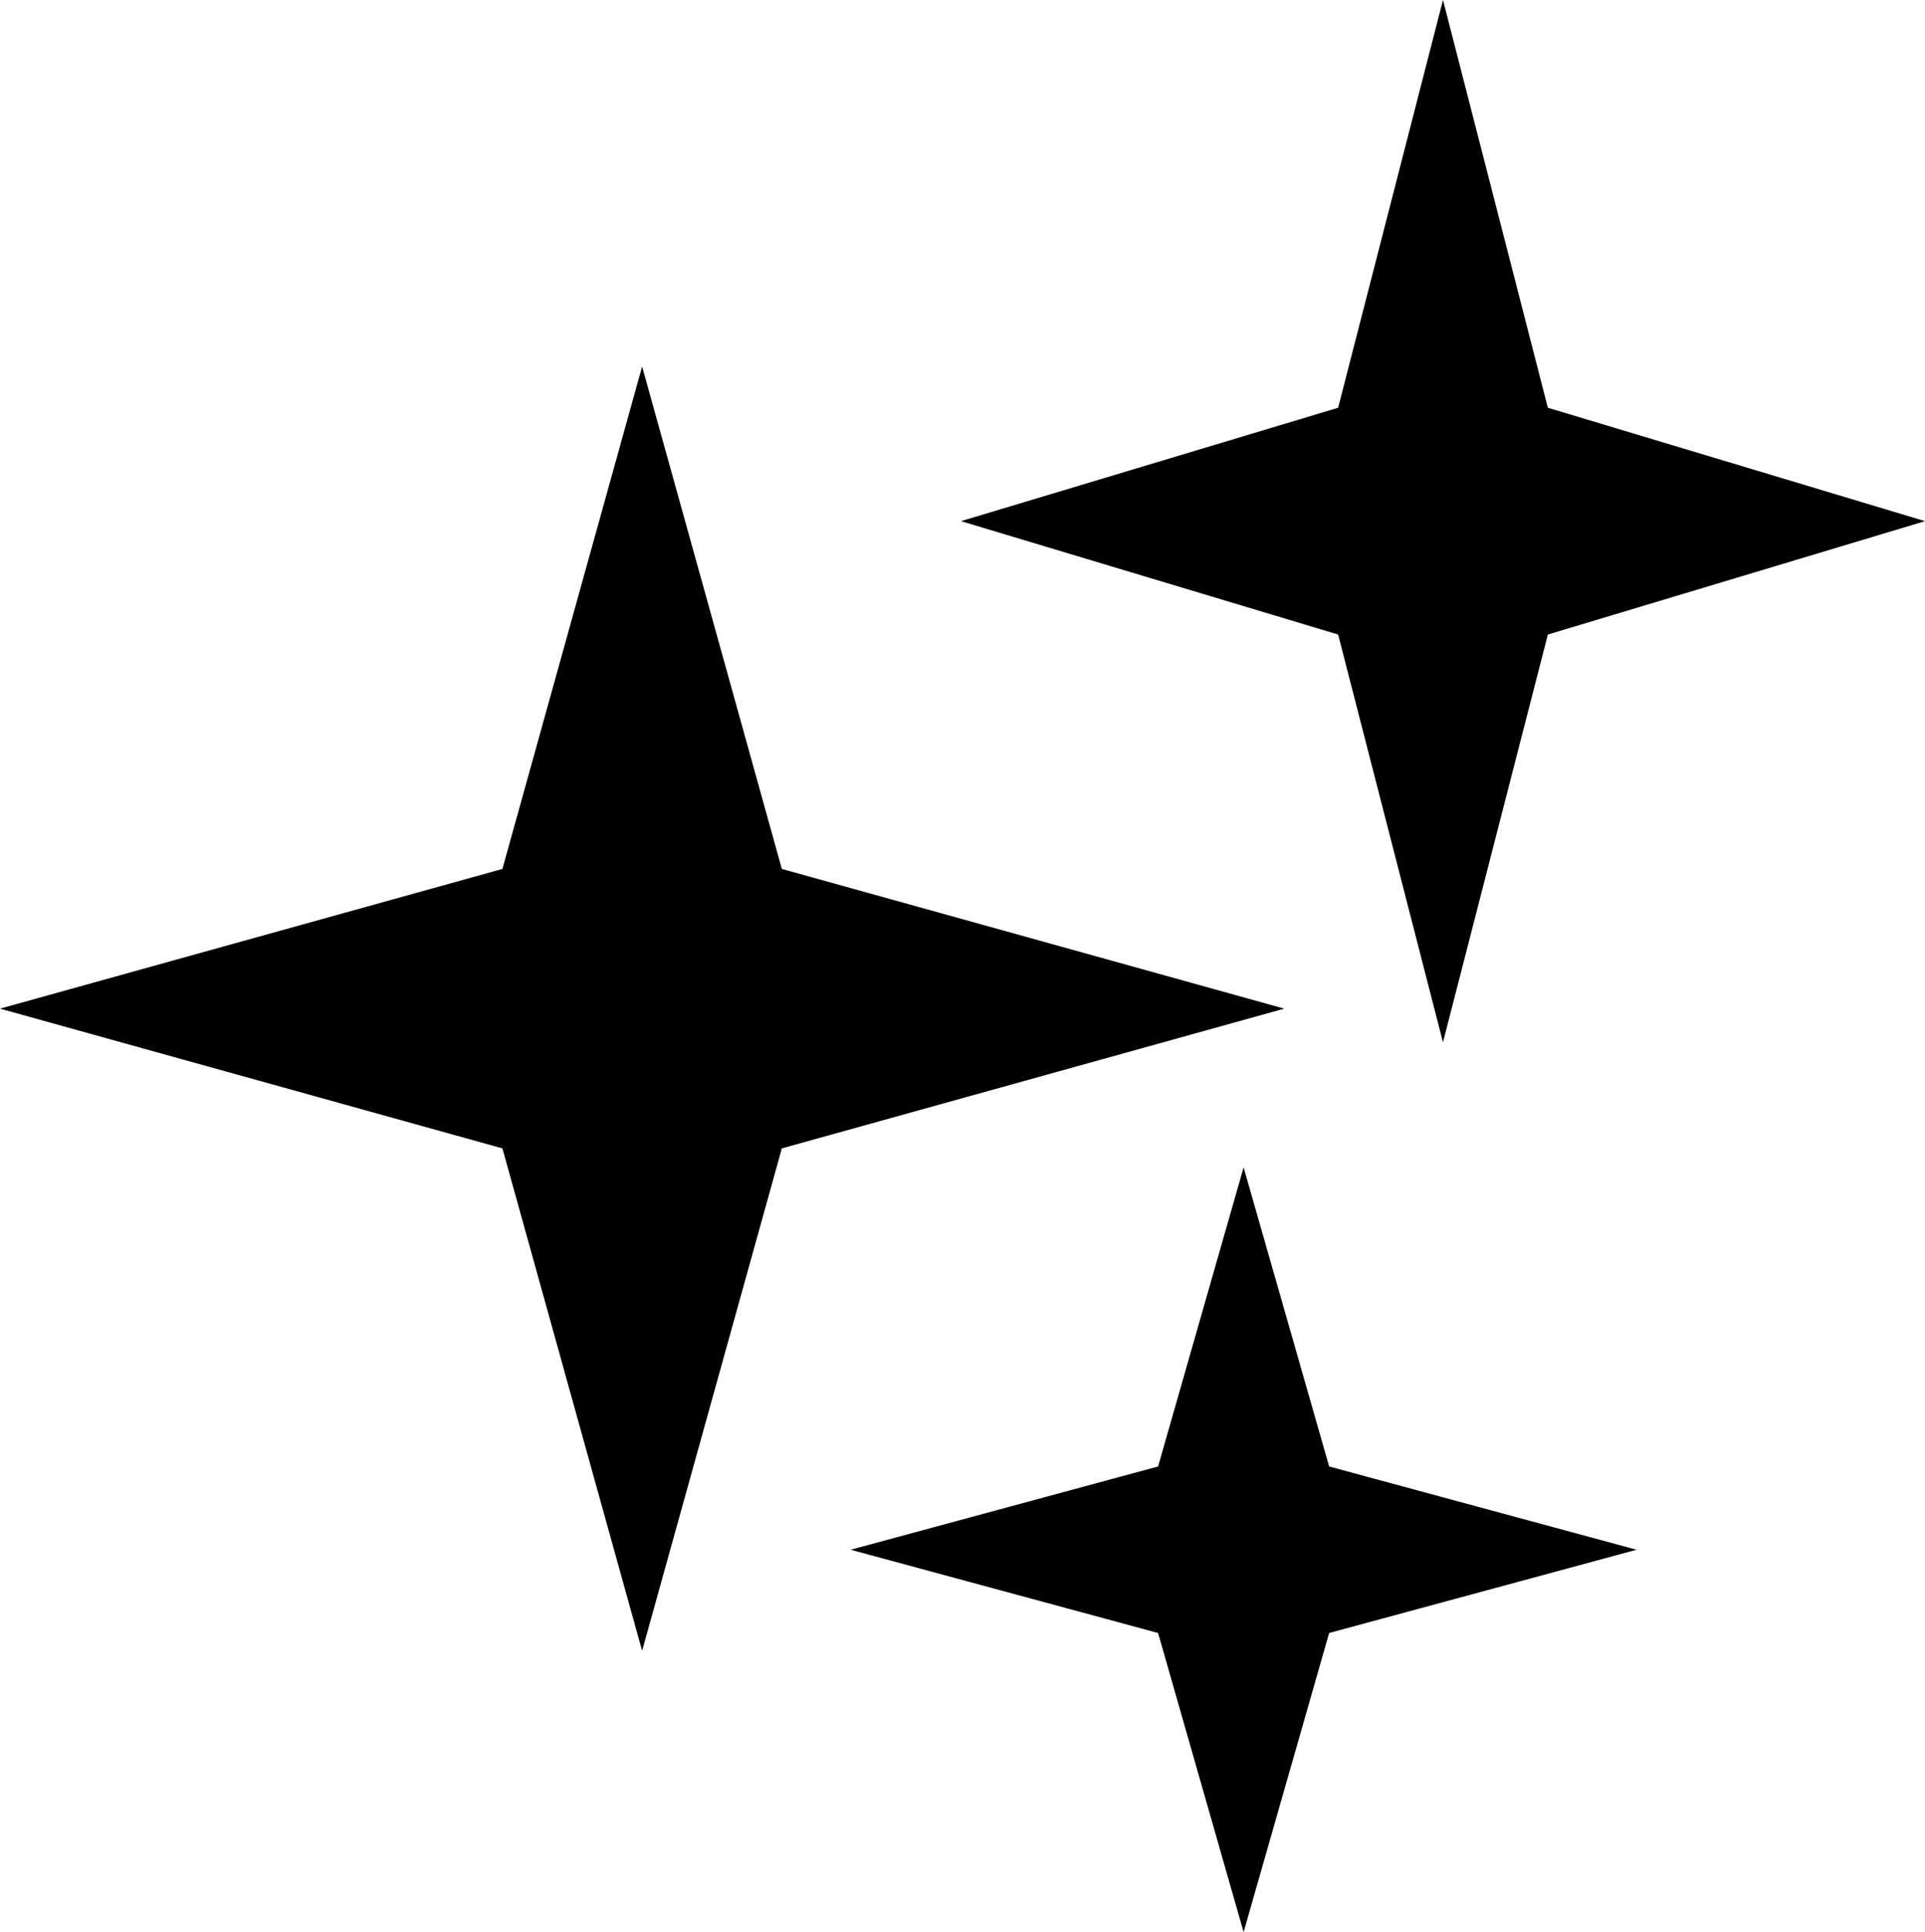 <?xml version="1.0" encoding="UTF-8" standalone="no"?>
<svg
   viewBox="0 0 12.648 12.695"
   xmlns="http://www.w3.org/2000/svg">
    <g transform="translate(-98.381,-142.725)">
        <path d="m 102.6,145.133 -0.918,3.301 -3.301,0.918 3.301,0.918 0.918,3.301 0.918,-3.301 3.301,-0.918 -3.301,-0.918 z" />
        <path d="m 107.862,142.725 -0.689,2.679 -2.478,0.745 2.478,0.745 0.689,2.679 0.689,-2.679 2.478,-0.745 -2.478,-0.745 z" />
        <path d="m 106.552,150.395 -0.562,1.965 -2.02,0.547 2.02,0.547 0.562,1.965 0.562,-1.965 2.02,-0.547 -2.02,-0.547 z" />
    </g>
</svg>
